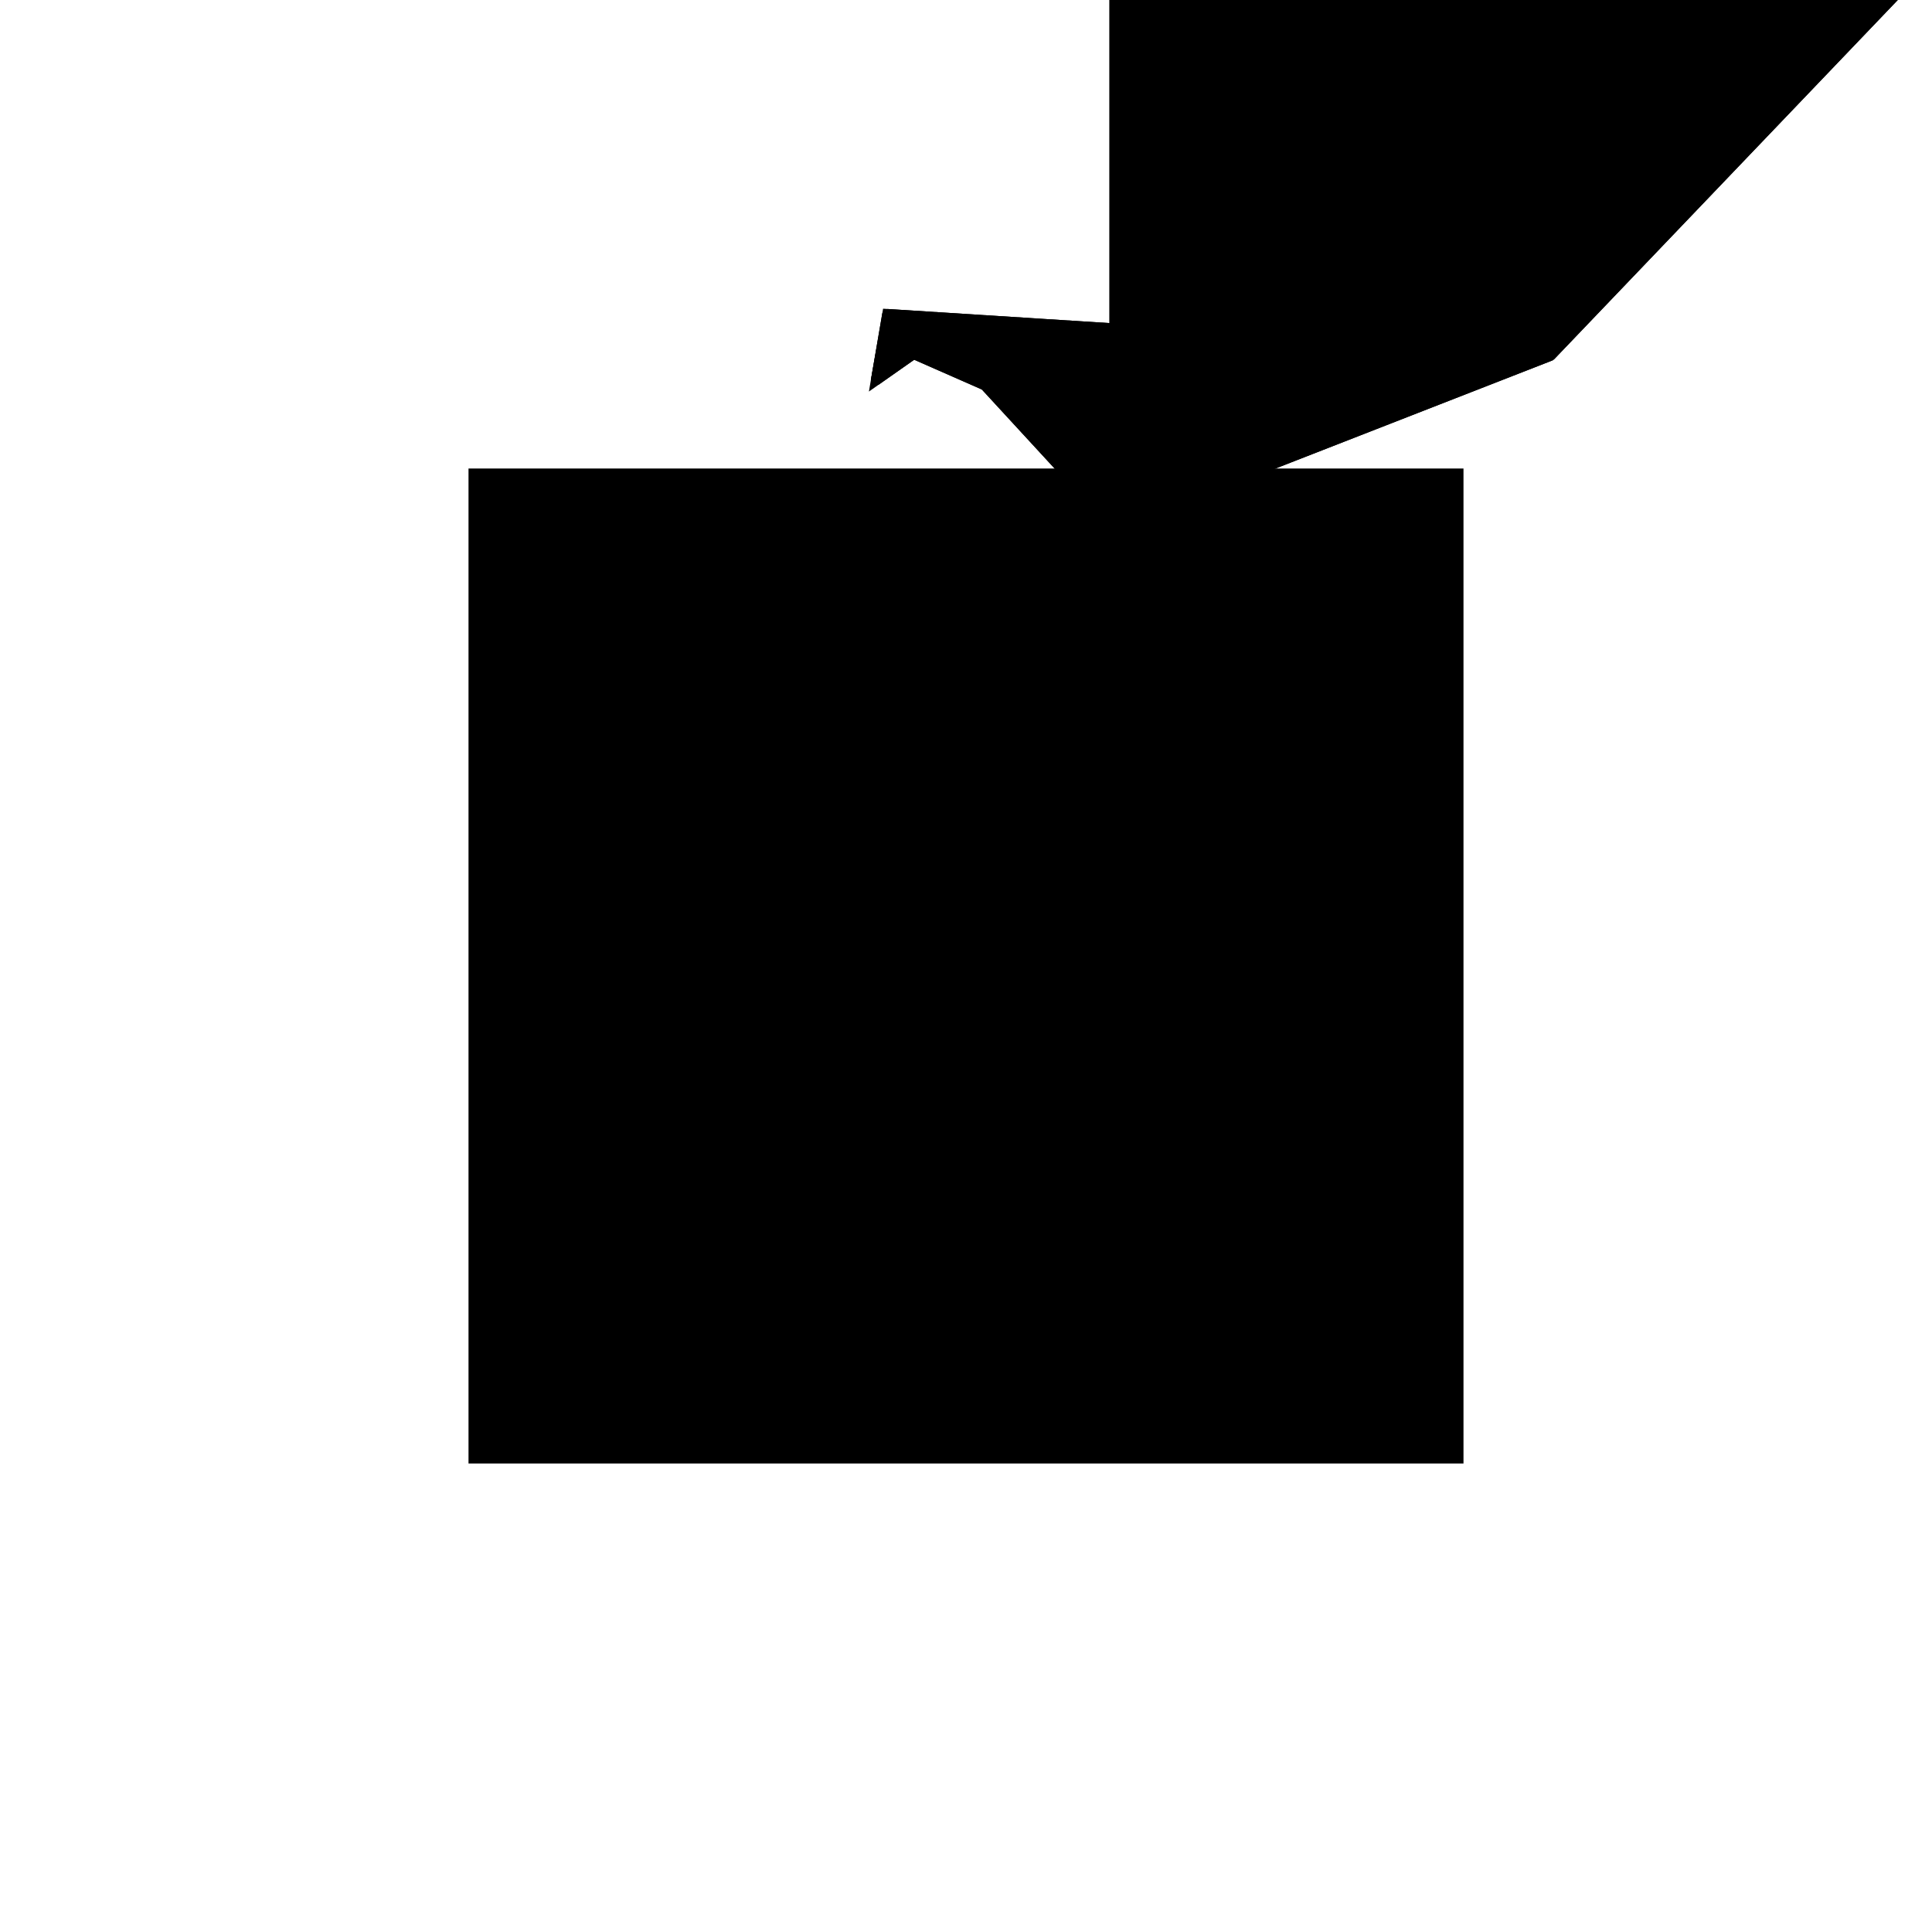 <?xml version="1.0"?>
<!DOCTYPE svg PUBLIC "-//W3C//DTD SVG 1.1//EN"
  "http://www.w3.org/Graphics/SVG/1.1/DTD/svg11.dtd">
<svg
  width="240"
  height="240"
  viewBox="-50 -50 200 200" xmlns="http://www.w3.org/2000/svg" version="1.1">
  <rect
    x="0"
    y="0"
    width="100"
    height="100"
    fill="hsla(206,100%,53%,0.3)"
    stroke="hsl(206,100%,53%)"
    stroke-width="3"
    transform="" />
  
  <path
    d="M 
      0
      44.055
      L
    
      45.166
      61.681
      L
    
      84.125
      102.41
      L
    
      81.556
      105.912
      L
    
      79.803
      105.294
      L
    
      77.536
      106.807
      L
    
      77.103
      106.157
      L
    
      77.447
      104.465
      L
    
      64.773
      100
      L
    
      0
      100
      L
    
      0
      64.552
      L
    
      -23.519
      66.047
      L
    
      -24.708
      59.097
      L
    
      -20.772
      61.86
      L
    
      -13.414
      58.625
      z
    "
    fill="hsla(0,0%,50%,0.3)"
    stroke="hsla(0,0%,50%,1)"
    stroke-width="1"
    transform="translate(15.352,-61.469) scale(1,-1) translate(50,-110)"
    />
  
  
  <line
    x1="77.103"
    y1="106.157"
    x2="77.536"
    y2="106.807"
    stroke="hsla(0,50%,50%,0.6)"
    stroke-width="1"
    transform="translate(15.352,-61.469) scale(1,-1) translate(50,-110)"
    />
  
  <line
    x1="-23.308"
    y1="62.975"
    x2="-23.463"
    y2="66.043"
    stroke="hsla(0,50%,50%,0.6)"
    stroke-width="1"
    transform="translate(15.352,-61.469) scale(1,-1) translate(50,-110)"
    />
  
  <line
    x1="-23.389"
    y1="63.011"
    x2="-23.519"
    y2="66.047"
    stroke="hsla(0,50%,50%,0.6)"
    stroke-width="1"
    transform="translate(15.352,-61.469) scale(1,-1) translate(50,-110)"
    />
  
  <line
    x1="0.347"
    y1="44.19"
    x2="0.445"
    y2="56.714"
    stroke="hsla(0,50%,50%,0.6)"
    stroke-width="1"
    transform="translate(15.352,-61.469) scale(1,-1) translate(50,-110)"
    />
  
  <line
    x1="0"
    y1="44.055"
    x2="0"
    y2="100"
    stroke="hsla(0,50%,50%,0.6)"
    stroke-width="1"
    transform="translate(15.352,-61.469) scale(1,-1) translate(50,-110)"
    />
  
  <line
    x1="81.819"
    y1="100"
    x2="81.556"
    y2="105.912"
    stroke="hsla(0,50%,50%,0.6)"
    stroke-width="1"
    transform="translate(15.352,-61.469) scale(1,-1) translate(50,-110)"
    />
  
  <line
    x1="81.213"
    y1="99.366"
    x2="80.883"
    y2="105.675"
    stroke="hsla(0,50%,50%,0.6)"
    stroke-width="1"
    transform="translate(15.352,-61.469) scale(1,-1) translate(50,-110)"
    />
  
  <line
    x1="-24.708"
    y1="59.097"
    x2="-23.519"
    y2="66.047"
    stroke="hsla(0,50%,50%,0.6)"
    stroke-width="1"
    transform="translate(15.352,-61.469) scale(1,-1) translate(50,-110)"
    />
  
  <line
    x1="-24.708"
    y1="59.097"
    x2="-23.463"
    y2="66.043"
    stroke="hsla(0,50%,50%,0.6)"
    stroke-width="1"
    transform="translate(15.352,-61.469) scale(1,-1) translate(50,-110)"
    />
  
  <line
    x1="45.166"
    y1="61.681"
    x2="84.125"
    y2="102.41"
    stroke="hsla(0,50%,50%,0.6)"
    stroke-width="1"
    transform="translate(15.352,-61.469) scale(1,-1) translate(50,-110)"
    />
  
  <line
    x1="43.131"
    y1="63.886"
    x2="37.111"
    y2="99.712"
    stroke="hsla(0,50%,50%,0.6)"
    stroke-width="1"
    transform="translate(15.352,-61.469) scale(1,-1) translate(50,-110)"
    />
  
  <line
    x1="20.125"
    y1="51.909"
    x2="63.308"
    y2="99.484"
    stroke="hsla(0,50%,50%,0.6)"
    stroke-width="1"
    transform="translate(15.352,-61.469) scale(1,-1) translate(50,-110)"
    />
  
  <line
    x1="78.964"
    y1="97.015"
    x2="77.103"
    y2="106.157"
    stroke="hsla(0,50%,50%,0.6)"
    stroke-width="1"
    transform="translate(15.352,-61.469) scale(1,-1) translate(50,-110)"
    />
  
  <line
    x1="0"
    y1="44.055"
    x2="-20.045"
    y2="65.826"
    stroke="hsla(0,50%,50%,0.6)"
    stroke-width="1"
    transform="translate(15.352,-61.469) scale(1,-1) translate(50,-110)"
    />
  
  <line
    x1="0.347"
    y1="44.19"
    x2="-19.879"
    y2="65.816"
    stroke="hsla(0,50%,50%,0.6)"
    stroke-width="1"
    transform="translate(15.352,-61.469) scale(1,-1) translate(50,-110)"
    />
  
  <line
    x1="0.445"
    y1="56.714"
    x2="37.111"
    y2="99.712"
    stroke="hsla(0,50%,50%,0.6)"
    stroke-width="1"
    transform="translate(15.352,-61.469) scale(1,-1) translate(50,-110)"
    />
  
  <line
    x1="-2.832"
    y1="53.972"
    x2="-15.529"
    y2="65.539"
    stroke="hsla(0,50%,50%,0.6)"
    stroke-width="1"
    transform="translate(15.352,-61.469) scale(1,-1) translate(50,-110)"
    />
  
  <line
    x1="0"
    y1="44.055"
    x2="45.166"
    y2="61.681"
    stroke="hsla(0,50%,50%,0.6)"
    stroke-width="1"
    transform="translate(15.352,-61.469) scale(1,-1) translate(50,-110)"
    />
  
  <line
    x1="-2.832"
    y1="53.972"
    x2="-23.389"
    y2="63.011"
    stroke="hsla(0,50%,50%,0.6)"
    stroke-width="1"
    transform="translate(15.352,-61.469) scale(1,-1) translate(50,-110)"
    />
  
  <line
    x1="-23.389"
    y1="63.011"
    x2="-20.045"
    y2="65.826"
    stroke="hsla(0,50%,50%,0.6)"
    stroke-width="1"
    transform="translate(15.352,-61.469) scale(1,-1) translate(50,-110)"
    />
  
  <line
    x1="-23.308"
    y1="62.975"
    x2="-19.879"
    y2="65.816"
    stroke="hsla(0,50%,50%,0.6)"
    stroke-width="1"
    transform="translate(15.352,-61.469) scale(1,-1) translate(50,-110)"
    />
  
  <line
    x1="-24.708"
    y1="59.097"
    x2="-15.529"
    y2="65.539"
    stroke="hsla(0,50%,50%,0.6)"
    stroke-width="1"
    transform="translate(15.352,-61.469) scale(1,-1) translate(50,-110)"
    />
  
  <line
    x1="20.125"
    y1="51.909"
    x2="-2.832"
    y2="53.972"
    stroke="hsla(0,50%,50%,0.6)"
    stroke-width="1"
    transform="translate(15.352,-61.469) scale(1,-1) translate(50,-110)"
    />
  
  <line
    x1="0.445"
    y1="56.714"
    x2="43.131"
    y2="63.886"
    stroke="hsla(0,50%,50%,0.6)"
    stroke-width="1"
    transform="translate(15.352,-61.469) scale(1,-1) translate(50,-110)"
    />
  
  <line
    x1="45.166"
    y1="61.681"
    x2="-23.519"
    y2="66.047"
    stroke="hsla(0,50%,50%,0.6)"
    stroke-width="1"
    transform="translate(15.352,-61.469) scale(1,-1) translate(50,-110)"
    />
  
  <line
    x1="63.308"
    y1="99.484"
    x2="81.556"
    y2="105.912"
    stroke="hsla(0,50%,50%,0.6)"
    stroke-width="1"
    transform="translate(15.352,-61.469) scale(1,-1) translate(50,-110)"
    />
  
  <line
    x1="83.619"
    y1="101.882"
    x2="80.883"
    y2="105.675"
    stroke="hsla(0,50%,50%,0.6)"
    stroke-width="1"
    transform="translate(15.352,-61.469) scale(1,-1) translate(50,-110)"
    />
  
  <line
    x1="84.125"
    y1="102.41"
    x2="81.556"
    y2="105.912"
    stroke="hsla(0,50%,50%,0.6)"
    stroke-width="1"
    transform="translate(15.352,-61.469) scale(1,-1) translate(50,-110)"
    />
  
  <line
    x1="81.213"
    y1="99.366"
    x2="37.111"
    y2="99.712"
    stroke="hsla(0,50%,50%,0.6)"
    stroke-width="1"
    transform="translate(15.352,-61.469) scale(1,-1) translate(50,-110)"
    />
  
  <line
    x1="0"
    y1="100"
    x2="81.819"
    y2="100"
    stroke="hsla(0,50%,50%,0.6)"
    stroke-width="1"
    transform="translate(15.352,-61.469) scale(1,-1) translate(50,-110)"
    />
  
  <line
    x1="78.964"
    y1="97.015"
    x2="63.308"
    y2="99.484"
    stroke="hsla(0,50%,50%,0.6)"
    stroke-width="1"
    transform="translate(15.352,-61.469) scale(1,-1) translate(50,-110)"
    />
  
  <line
    x1="83.619"
    y1="101.882"
    x2="77.103"
    y2="106.157"
    stroke="hsla(0,50%,50%,0.6)"
    stroke-width="1"
    transform="translate(15.352,-61.469) scale(1,-1) translate(50,-110)"
    />
  
  <line
    x1="84.125"
    y1="102.41"
    x2="77.536"
    y2="106.807"
    stroke="hsla(0,50%,50%,0.6)"
    stroke-width="1"
    transform="translate(15.352,-61.469) scale(1,-1) translate(50,-110)"
    />
  
</svg>
